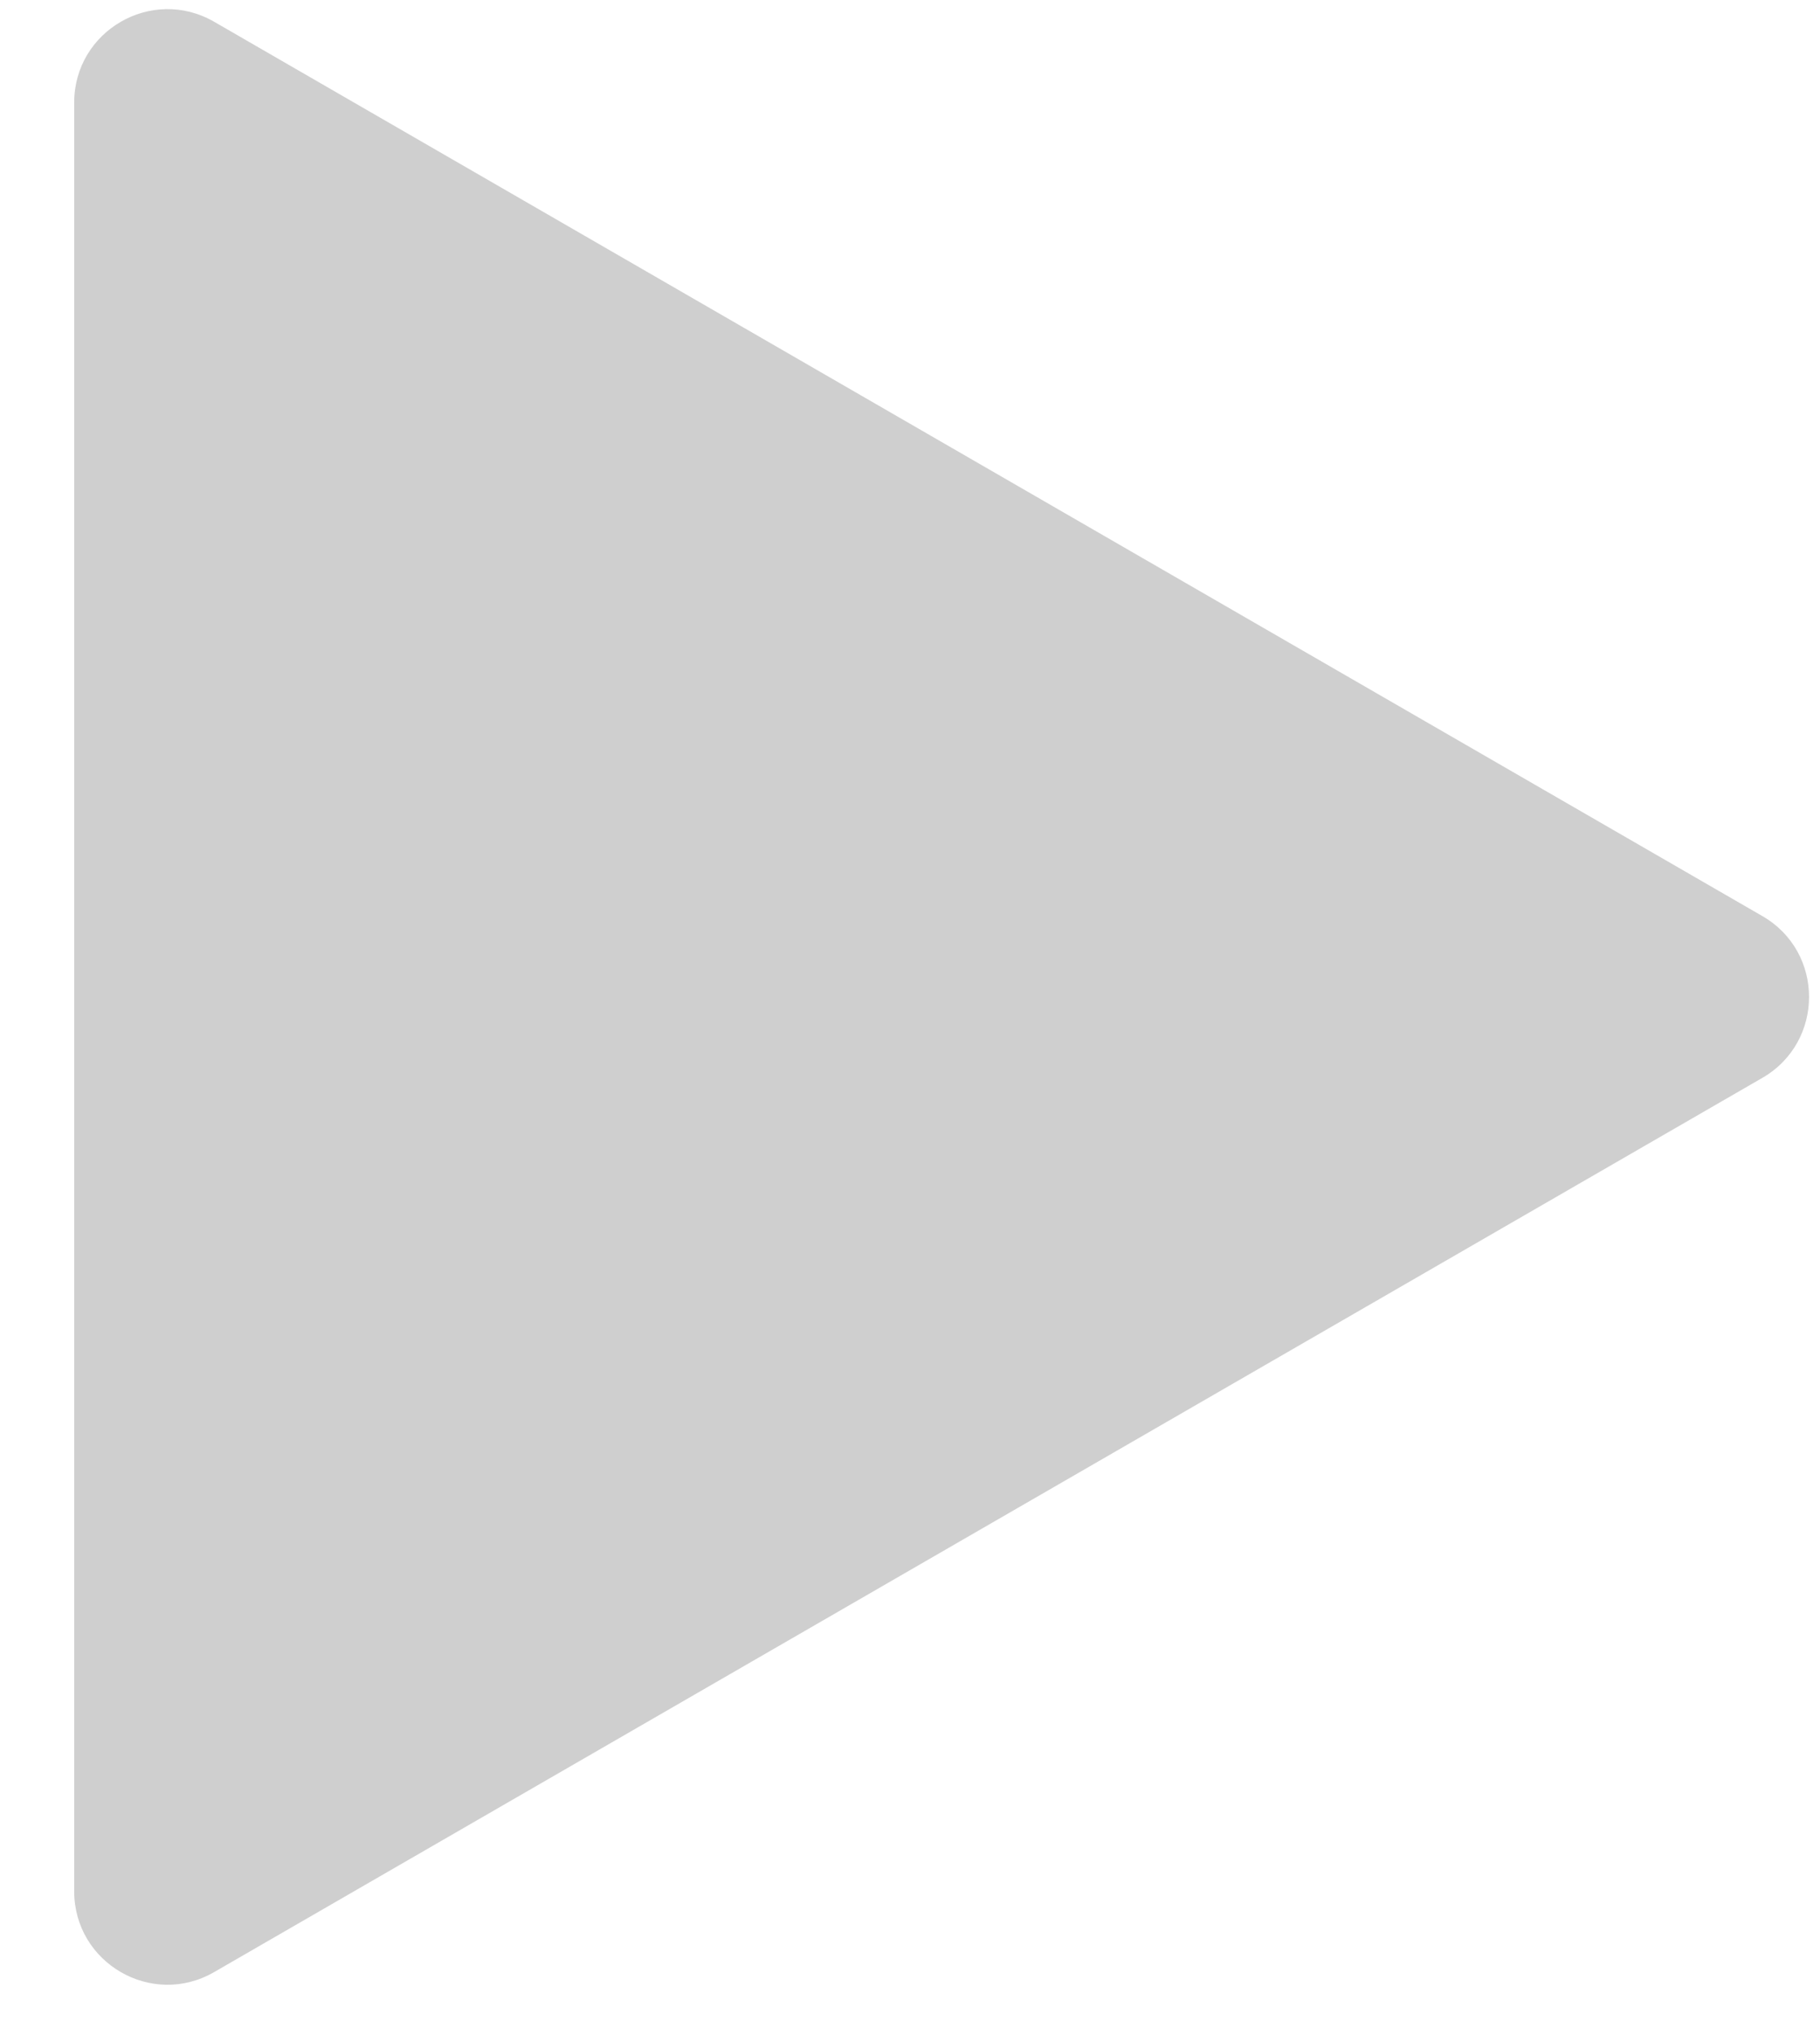 <svg width="17" height="19" viewBox="0 0 17 19" fill="none" xmlns="http://www.w3.org/2000/svg">
<path d="M16.462 8.553C17.043 8.888 17.043 9.727 16.462 10.063L2 18.412C1.419 18.748 0.693 18.328 0.693 17.657L0.693 0.958C0.693 0.287 1.419 -0.132 2 0.203L16.462 8.553Z" fill="#CFCFCF"/>
</svg>

